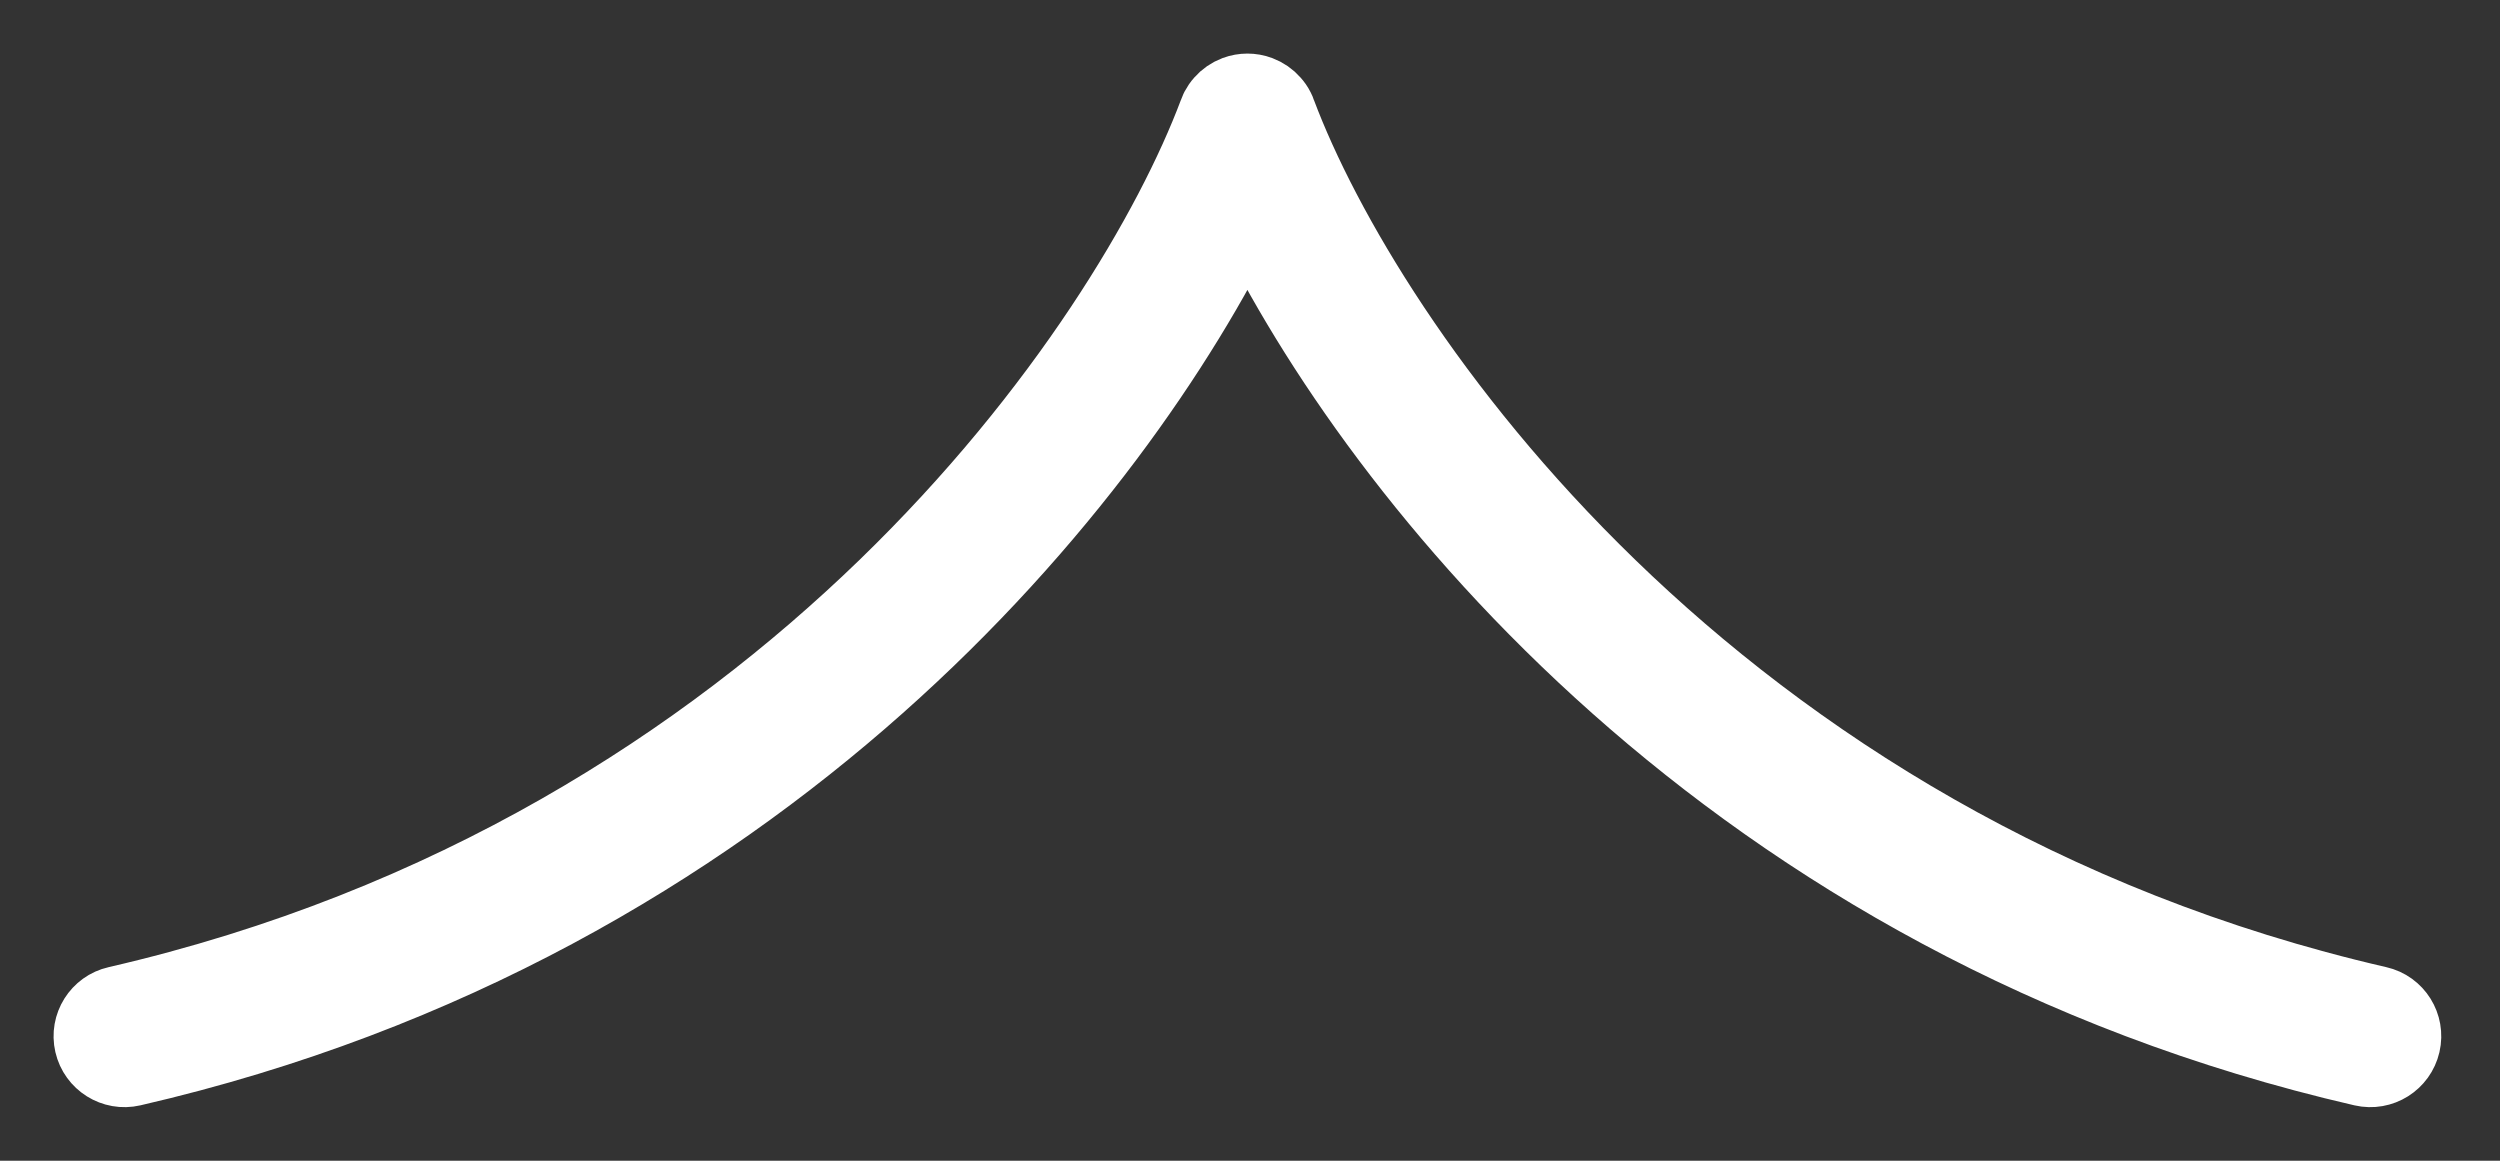 <svg width="28" height="13" viewBox="0 0 28 13" fill="none" xmlns="http://www.w3.org/2000/svg">
<rect x="0" y="0" width="28" height="13" fill="#333333" stroke="none"/>
<path fill-rule="evenodd" clip-rule="evenodd" d="M14.266 1.133C14.225 1.086 14.172 1.049 14.109 1.025C14.064 1.008 14.017 1 13.971 1C13.925 1 13.879 1.008 13.833 1.025C13.77 1.049 13.717 1.086 13.676 1.133C13.654 1.157 13.636 1.184 13.62 1.214C13.613 1.23 13.606 1.245 13.6 1.262C12.633 3.837 8.808 9.493 1.306 11.222C1.094 11.27 0.961 11.482 1.01 11.694C1.059 11.906 1.271 12.039 1.483 11.99C8.572 10.356 12.523 5.362 13.971 2.385C15.419 5.362 19.371 10.356 26.459 11.99C26.672 12.039 26.883 11.906 26.932 11.694C26.981 11.482 26.849 11.27 26.637 11.222C19.134 9.493 15.309 3.837 14.342 1.262C14.337 1.245 14.33 1.23 14.322 1.214C14.307 1.184 14.288 1.157 14.266 1.133Z" fill="white" stroke="white" stroke-width="0.8" stroke-linecap="round" stroke-linejoin="round"/>
</svg>
